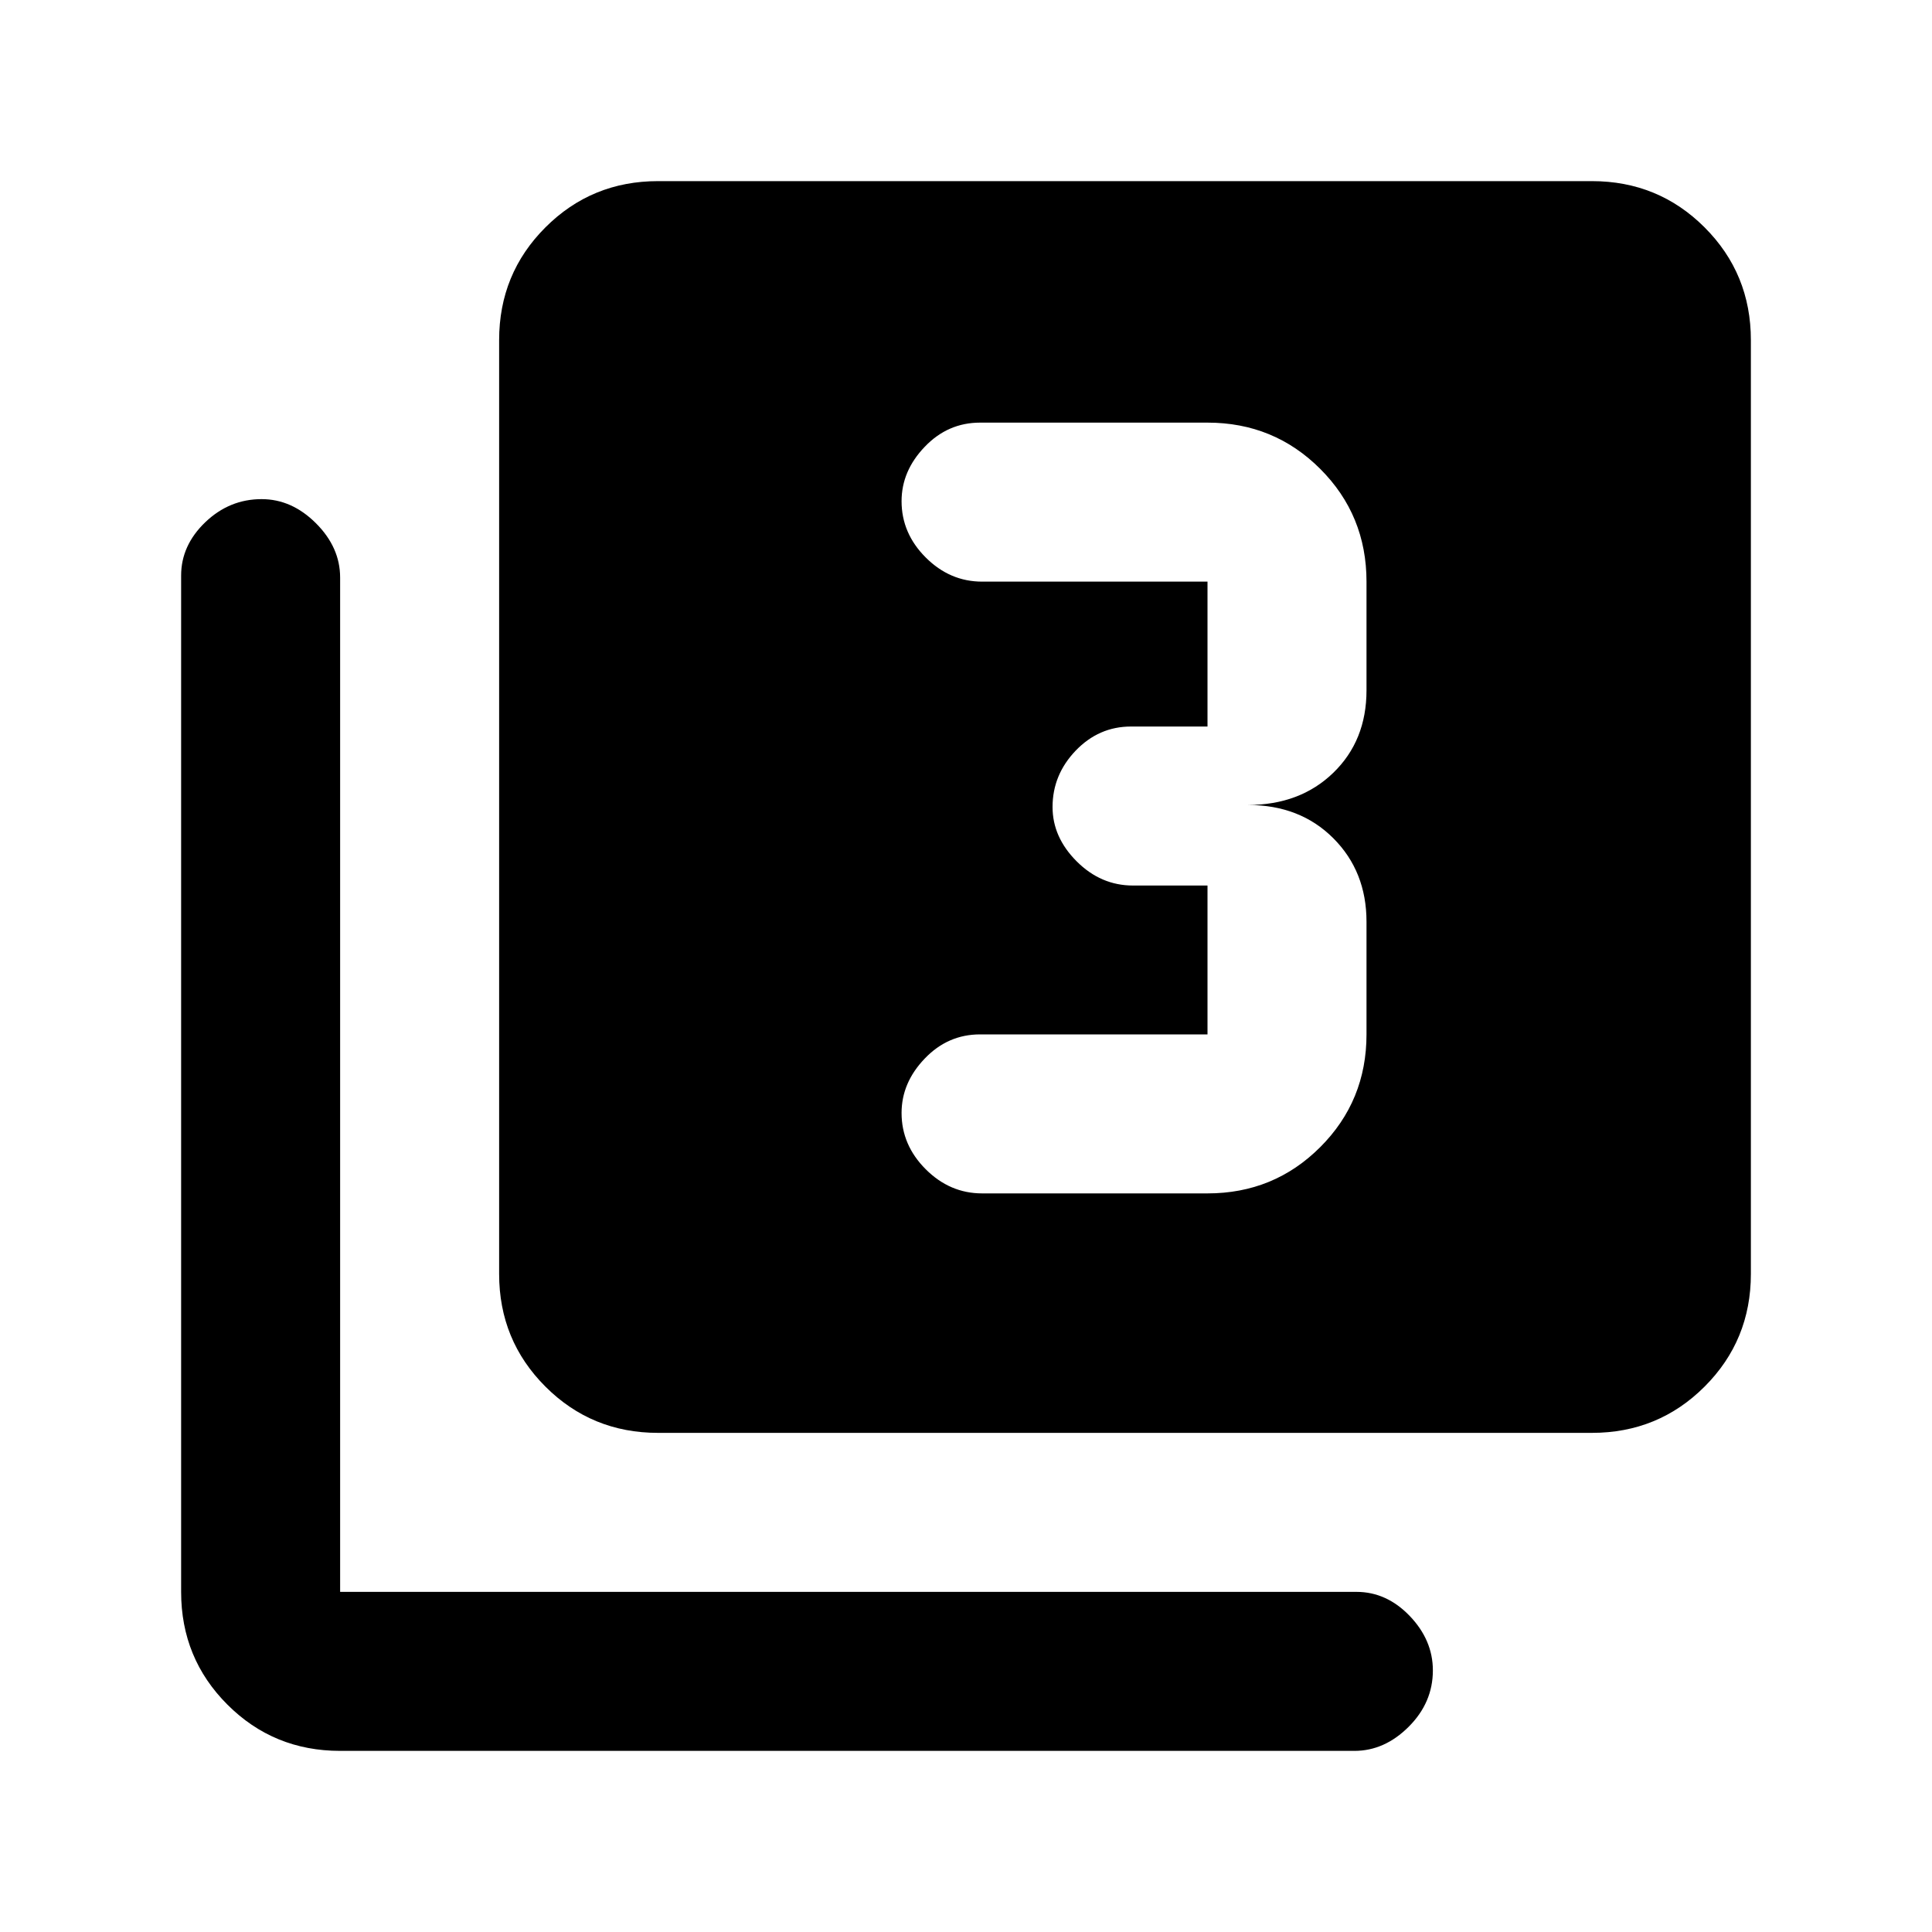 <svg xmlns="http://www.w3.org/2000/svg" height="20" width="20"><path d="M10.167 12.354H12.5q.688 0 1.167-.479.479-.479.479-1.167V9.542q0-.521-.344-.865t-.885-.344q.541 0 .885-.333t.344-.854V6.021q0-.688-.479-1.167-.479-.479-1.167-.479h-2.354q-.334 0-.573.25-.24.25-.24.563 0 .333.25.583.25.25.584.25H12.5v1.5h-.792q-.333 0-.573.25-.239.25-.239.583 0 .313.25.563.25.25.583.25h.771v1.541h-2.354q-.334 0-.573.25-.24.25-.24.563 0 .333.25.583.25.25.584.25Zm-3.355 2.479q-.687 0-1.166-.479-.479-.479-.479-1.166V3.521q0-.688.479-1.167.479-.479 1.166-.479h9.667q.688 0 1.167.479.479.479.479 1.167v9.667q0 .687-.479 1.166-.479.479-1.167.479Zm-3.291 3.292q-.688 0-1.167-.479-.479-.479-.479-1.167V5.958q0-.312.25-.552.25-.239.583-.239.313 0 .563.25.25.25.25.562v10.5h10.521q.312 0 .552.25.239.25.239.563 0 .333-.25.583-.25.25-.562.25Z"/></svg>
